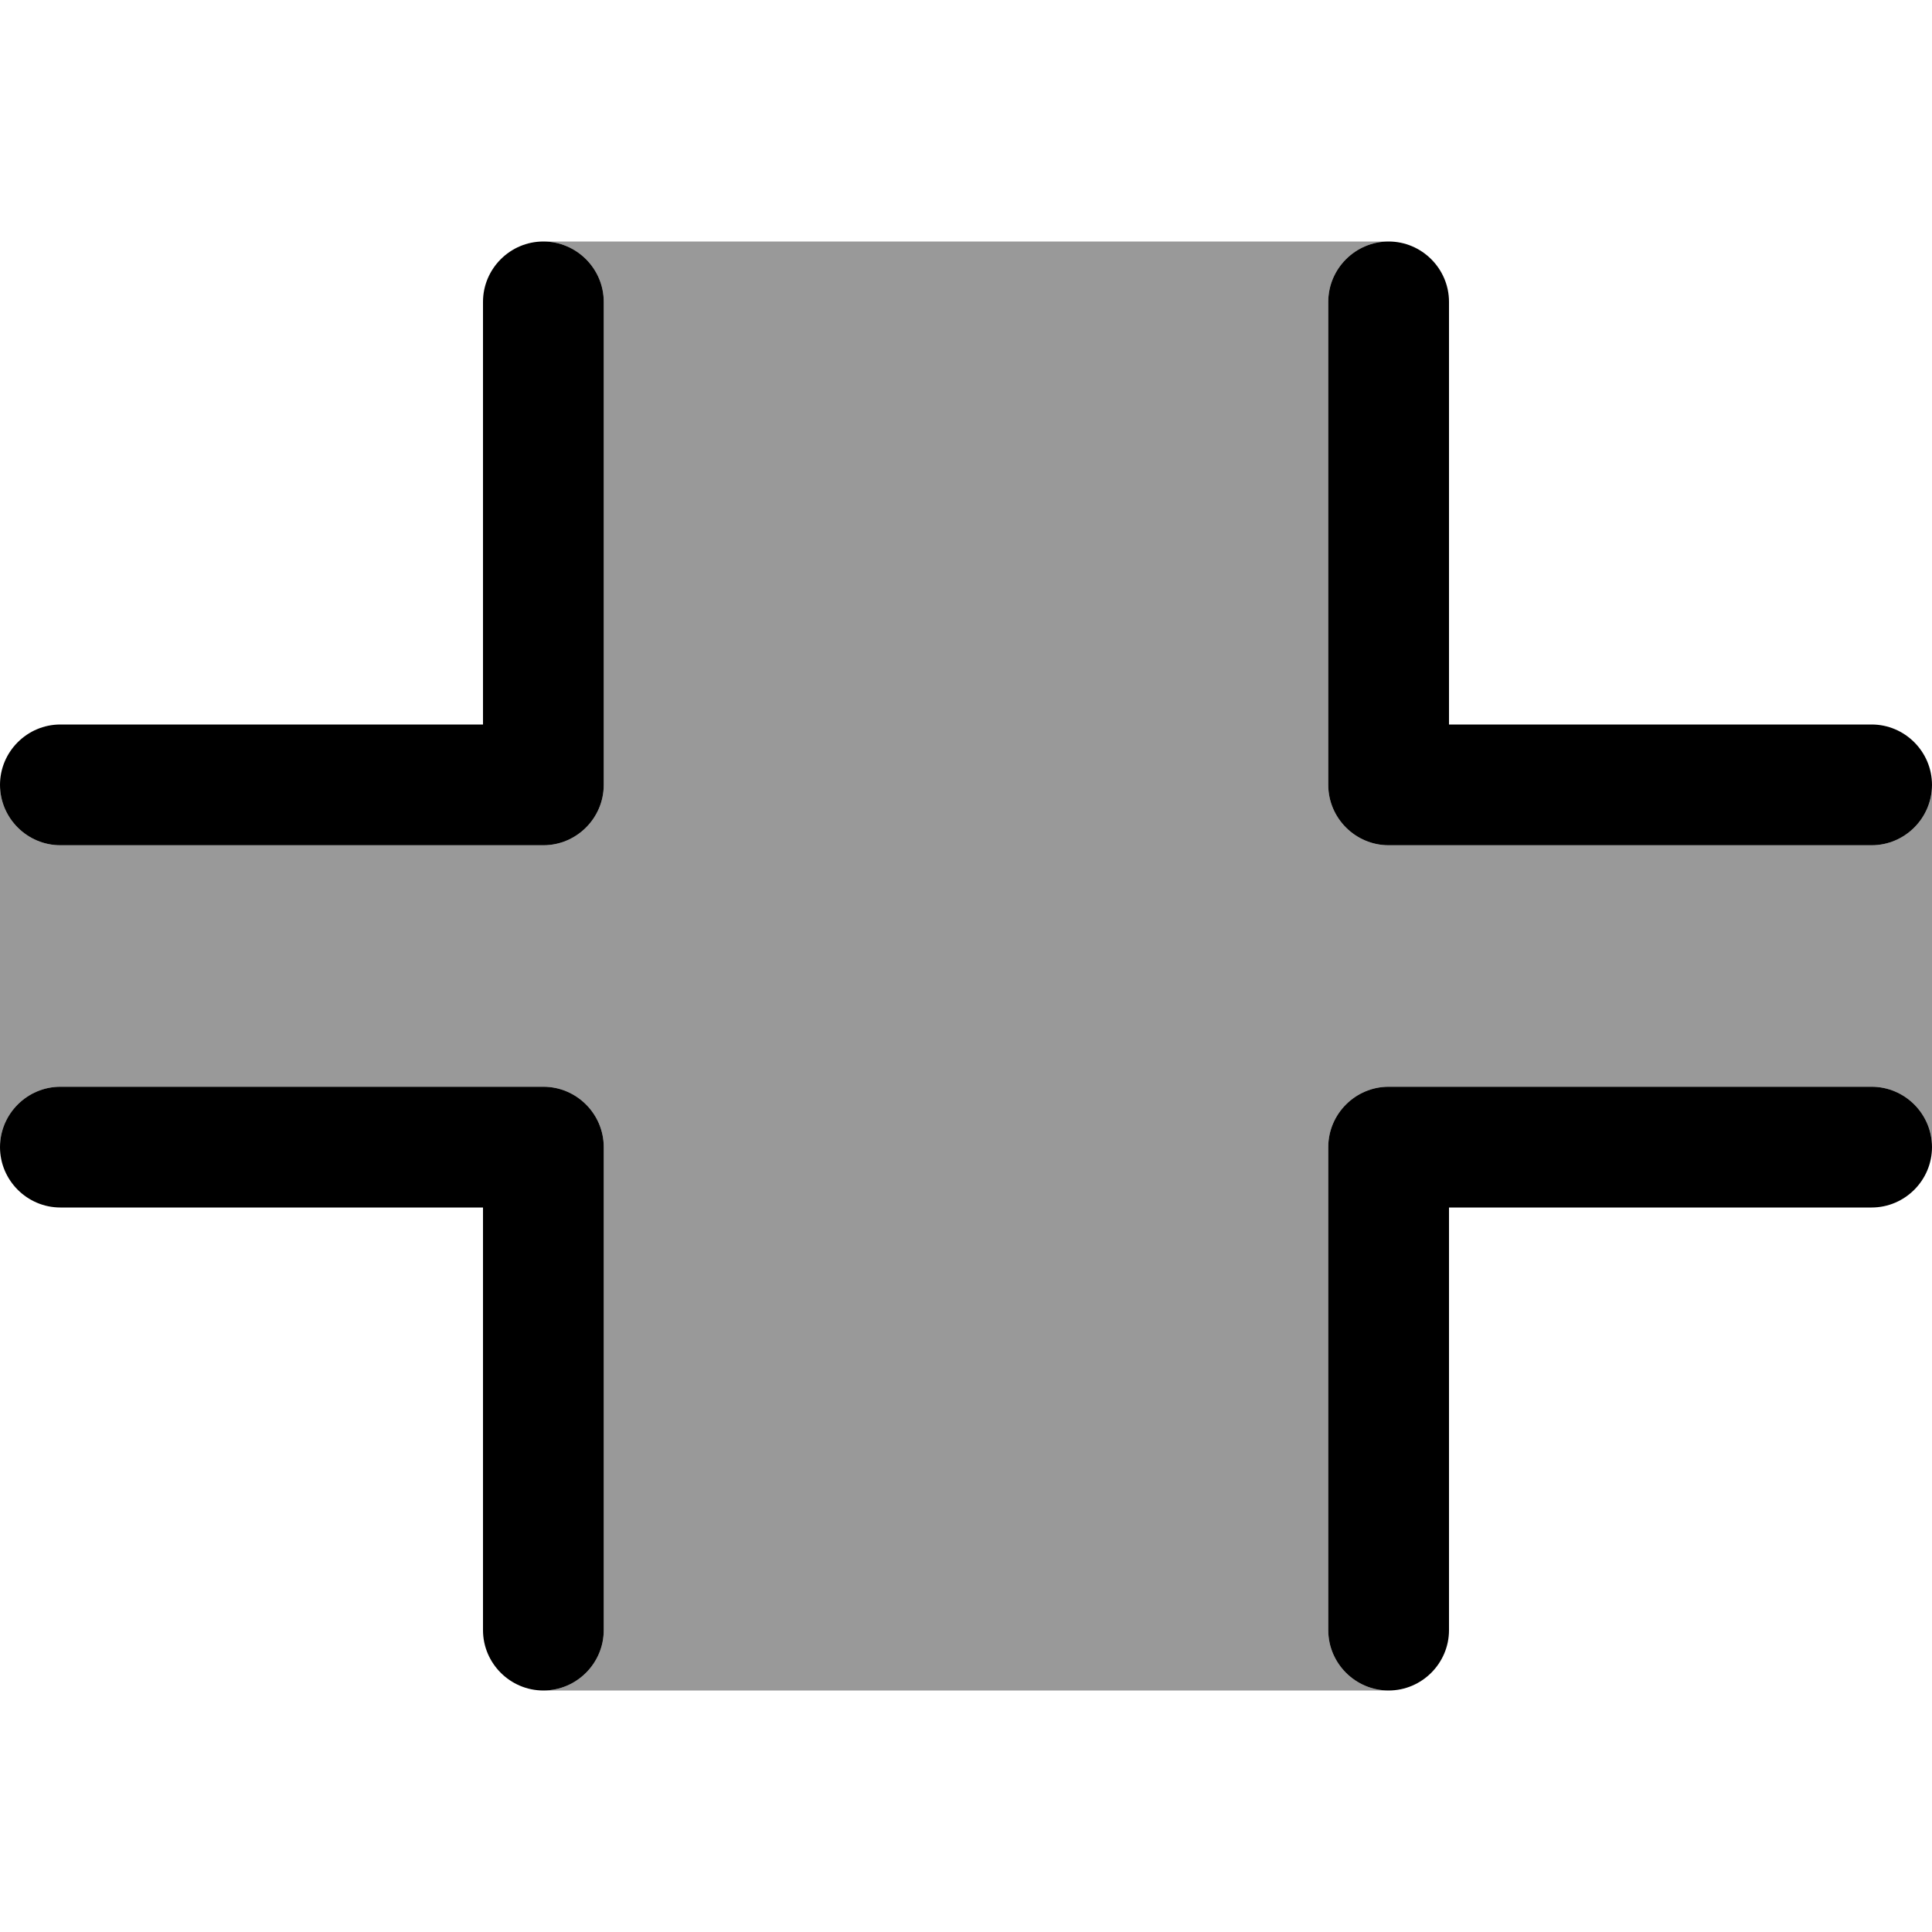 <svg xmlns="http://www.w3.org/2000/svg" viewBox="0 0 512 512"><!--! Font Awesome Pro 7.0.0 by @fontawesome - https://fontawesome.com License - https://fontawesome.com/license (Commercial License) Copyright 2025 Fonticons, Inc. --><path opacity=".4" fill="currentColor" d="M0 208c0 8.8 7.2 16 16 16l128 0c8.8 0 16-7.2 16-16l0-128c0-8.8-7.2-16-16-16l224 0c-8.8 0-16 7.2-16 16l0 128c0 8.8 7.2 16 16 16l128 0c8.8 0 16-7.2 16-16l0 96c0-8.8-7.2-16-16-16l-128 0c-8.8 0-16 7.2-16 16l0 128c0 8.8 7.2 16 16 16l-224 0c8.8 0 16-7.2 16-16l0-128c0-8.8-7.2-16-16-16L16 288c-8.8 0-16 7.2-16 16l0-96z"/><path fill="currentColor" d="M128 80c0-8.8 7.2-16 16-16s16 7.2 16 16l0 128c0 8.8-7.2 16-16 16L16 224c-8.8 0-16-7.2-16-16s7.2-16 16-16l112 0 0-112zm16 208c8.8 0 16 7.2 16 16l0 128c0 8.8-7.2 16-16 16s-16-7.2-16-16l0-112-112 0c-8.8 0-16-7.2-16-16s7.2-16 16-16l128 0zM352 80c0-8.8 7.2-16 16-16s16 7.2 16 16l0 112 112 0c8.8 0 16 7.2 16 16s-7.2 16-16 16l-128 0c-8.8 0-16-7.2-16-16l0-128zM496 288c8.8 0 16 7.2 16 16s-7.2 16-16 16l-112 0 0 112c0 8.8-7.2 16-16 16s-16-7.2-16-16l0-128c0-8.8 7.2-16 16-16l128 0z"/></svg>